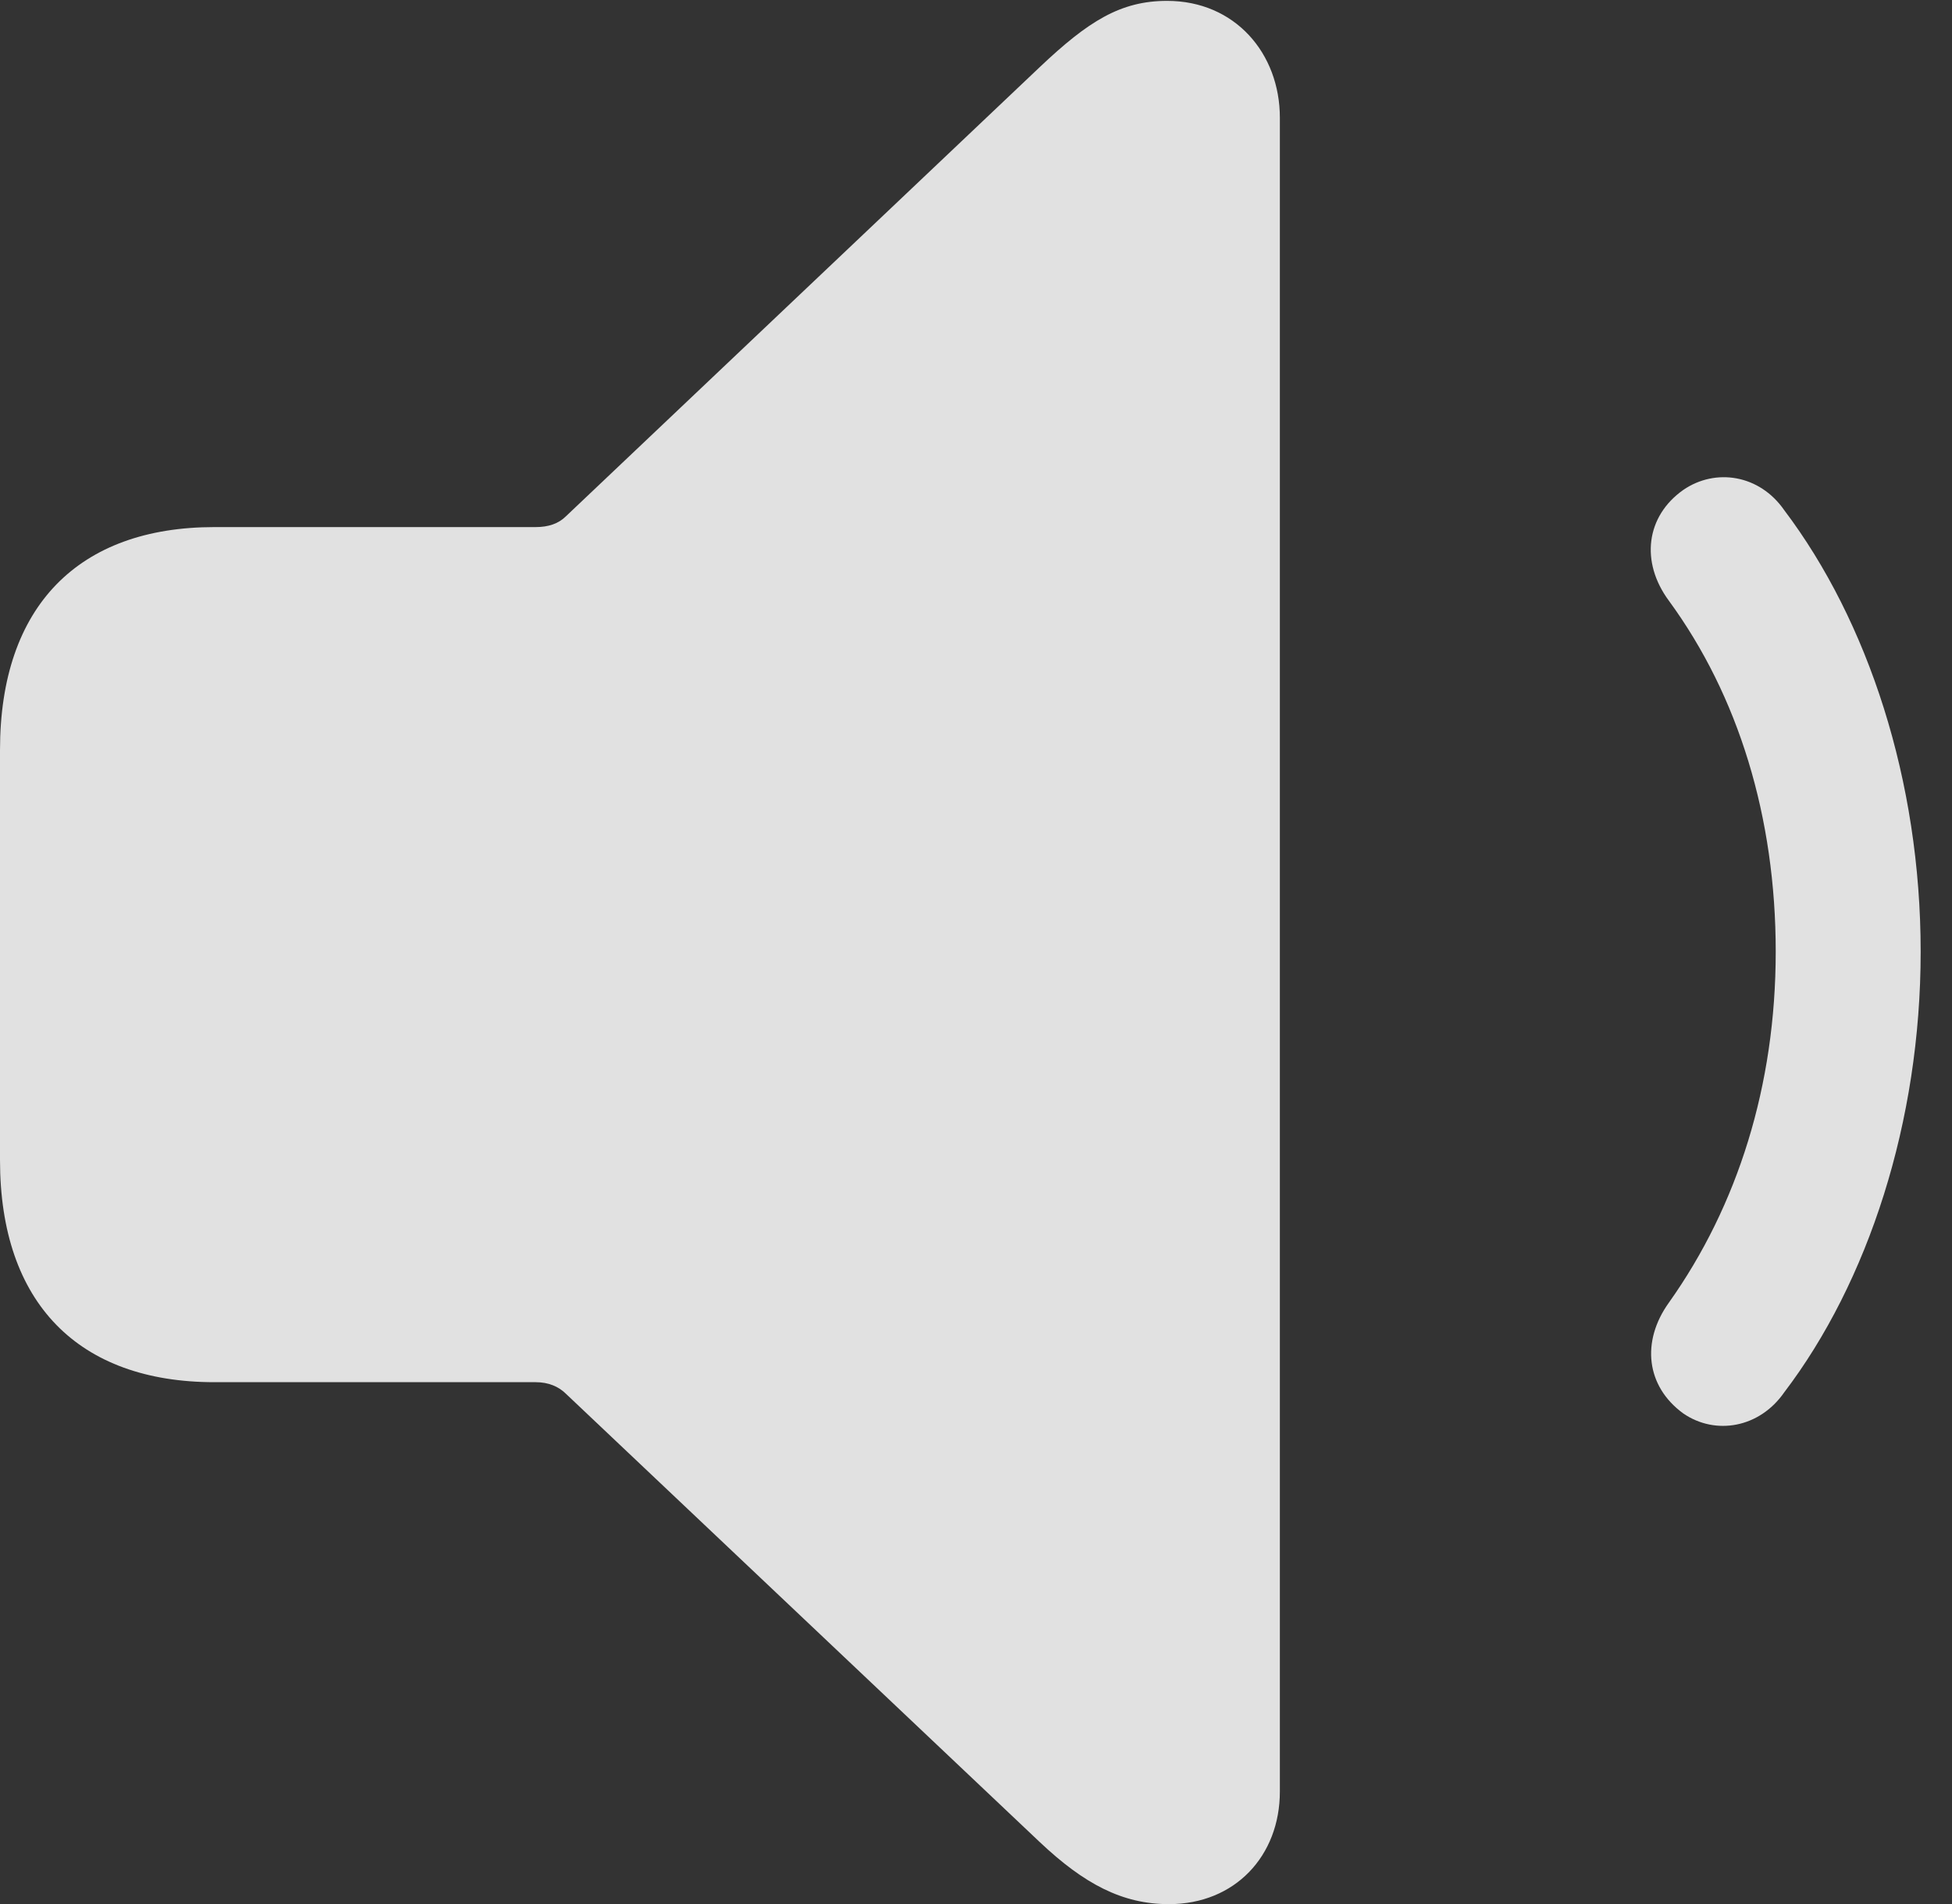 <?xml version="1.0" encoding="UTF-8"?>
<!--Generator: Apple Native CoreSVG 326-->
<!DOCTYPE svg
PUBLIC "-//W3C//DTD SVG 1.1//EN"
       "http://www.w3.org/Graphics/SVG/1.1/DTD/svg11.dtd">
<svg version="1.1" xmlns="http://www.w3.org/2000/svg" xmlns:xlink="http://www.w3.org/1999/xlink" viewBox="0 0 22.49 21.943">
 <rect x="0" y="0" width="22.49" height="21.943" fill="#333333" stroke="none"/>
 <g>
  <rect height="21.943" opacity="0" width="22.49" x="0" y="0"/>
  <path d="M19.395 16.289C19.766 16.543 20.273 16.455 20.557 16.045C21.523 14.775 22.129 12.93 22.129 10.967C22.129 8.994 21.523 7.158 20.557 5.879C20.273 5.469 19.766 5.391 19.395 5.645C18.965 5.947 18.896 6.475 19.229 6.924C20.029 8.018 20.459 9.414 20.459 10.967C20.459 12.51 20.02 13.896 19.229 15.01C18.906 15.459 18.965 15.977 19.395 16.289Z" fill="white" fill-opacity="0.85"/>
  <path d="M13.467 21.943C14.229 21.943 14.746 21.387 14.746 20.645L14.746 1.357C14.746 0.615 14.229 0.01 13.447 0.01C12.91 0.01 12.539 0.244 11.982 0.771L6.523 5.947C6.436 6.035 6.318 6.074 6.172 6.074L2.471 6.074C0.908 6.074 0 6.982 0 8.643L0 13.369C0 15.02 0.908 15.928 2.471 15.928L6.172 15.928C6.318 15.928 6.436 15.977 6.523 16.064L11.982 21.23C12.49 21.709 12.93 21.943 13.467 21.943Z" fill="white" fill-opacity="0.85"/>
 </g>
</svg>

